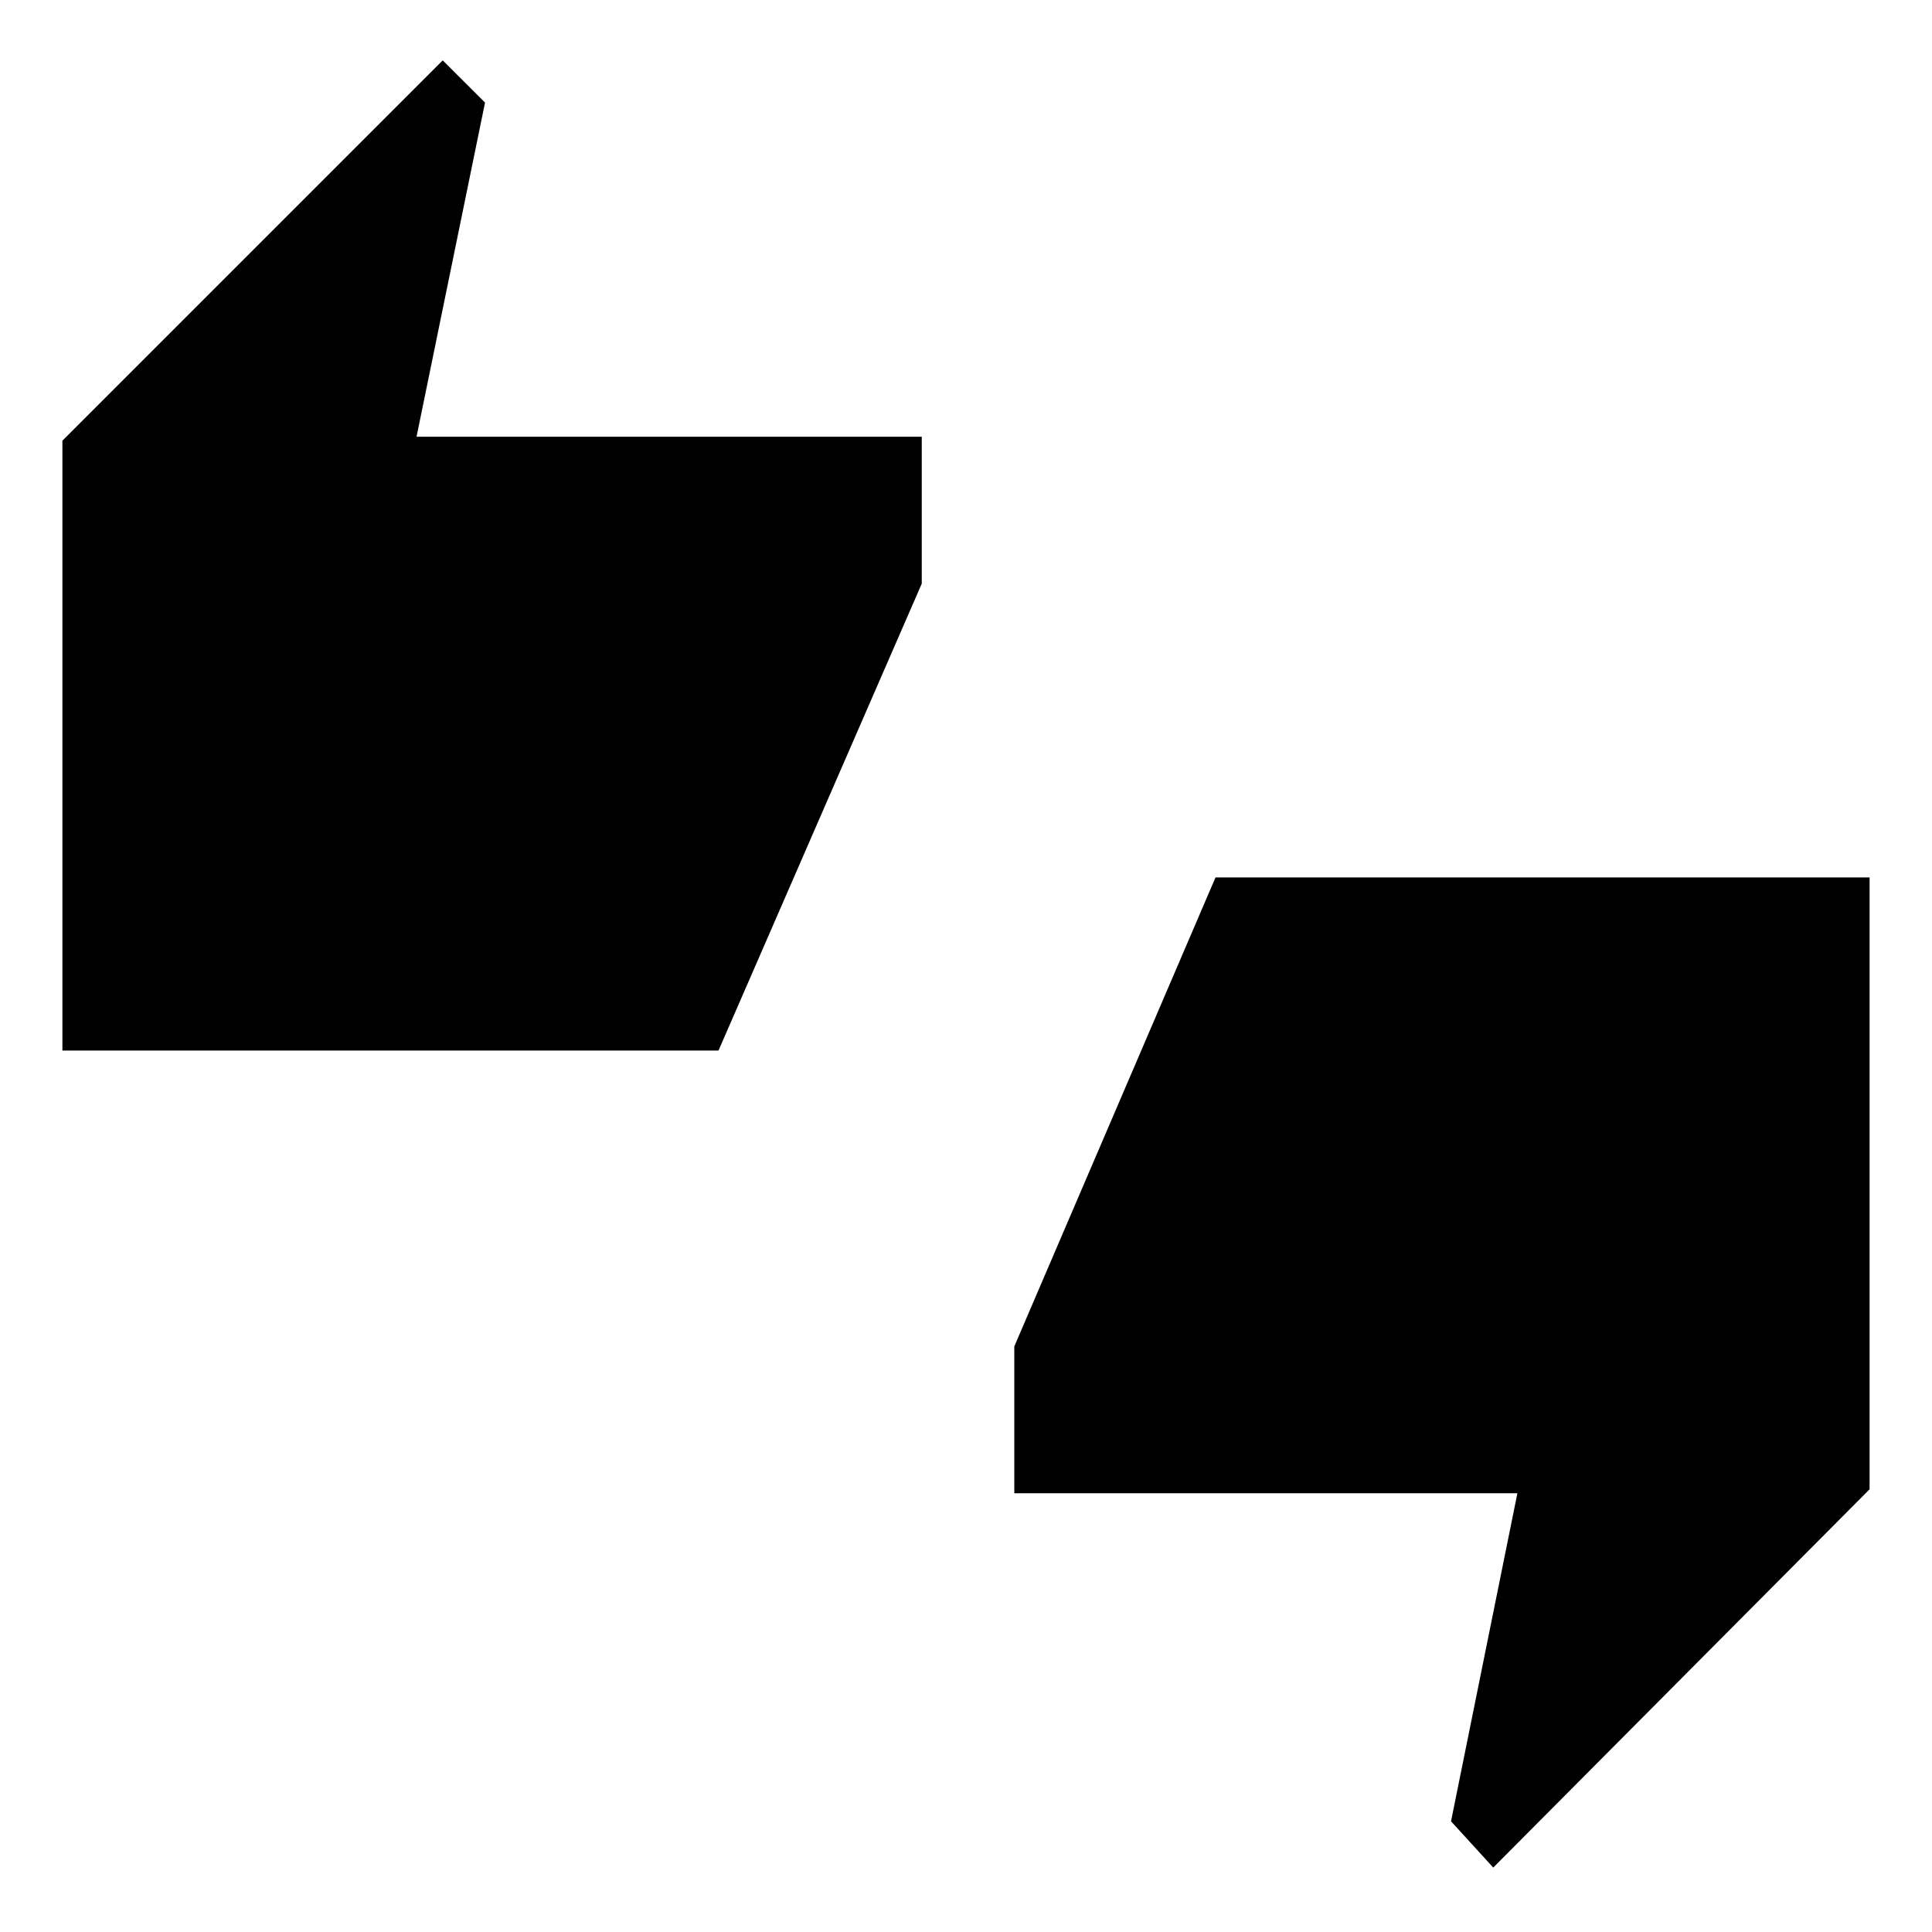 <svg xmlns="http://www.w3.org/2000/svg" height="20" width="20"><path d="M.646 10.875V4.562L4.583.625l.438.437-.709 3.459h5.23v1.521l-2.104 4.833Zm14.812 8.458-.437-.479.687-3.396H10.5v-1.52l2.083-4.855h6.771v6.334Z"/></svg>